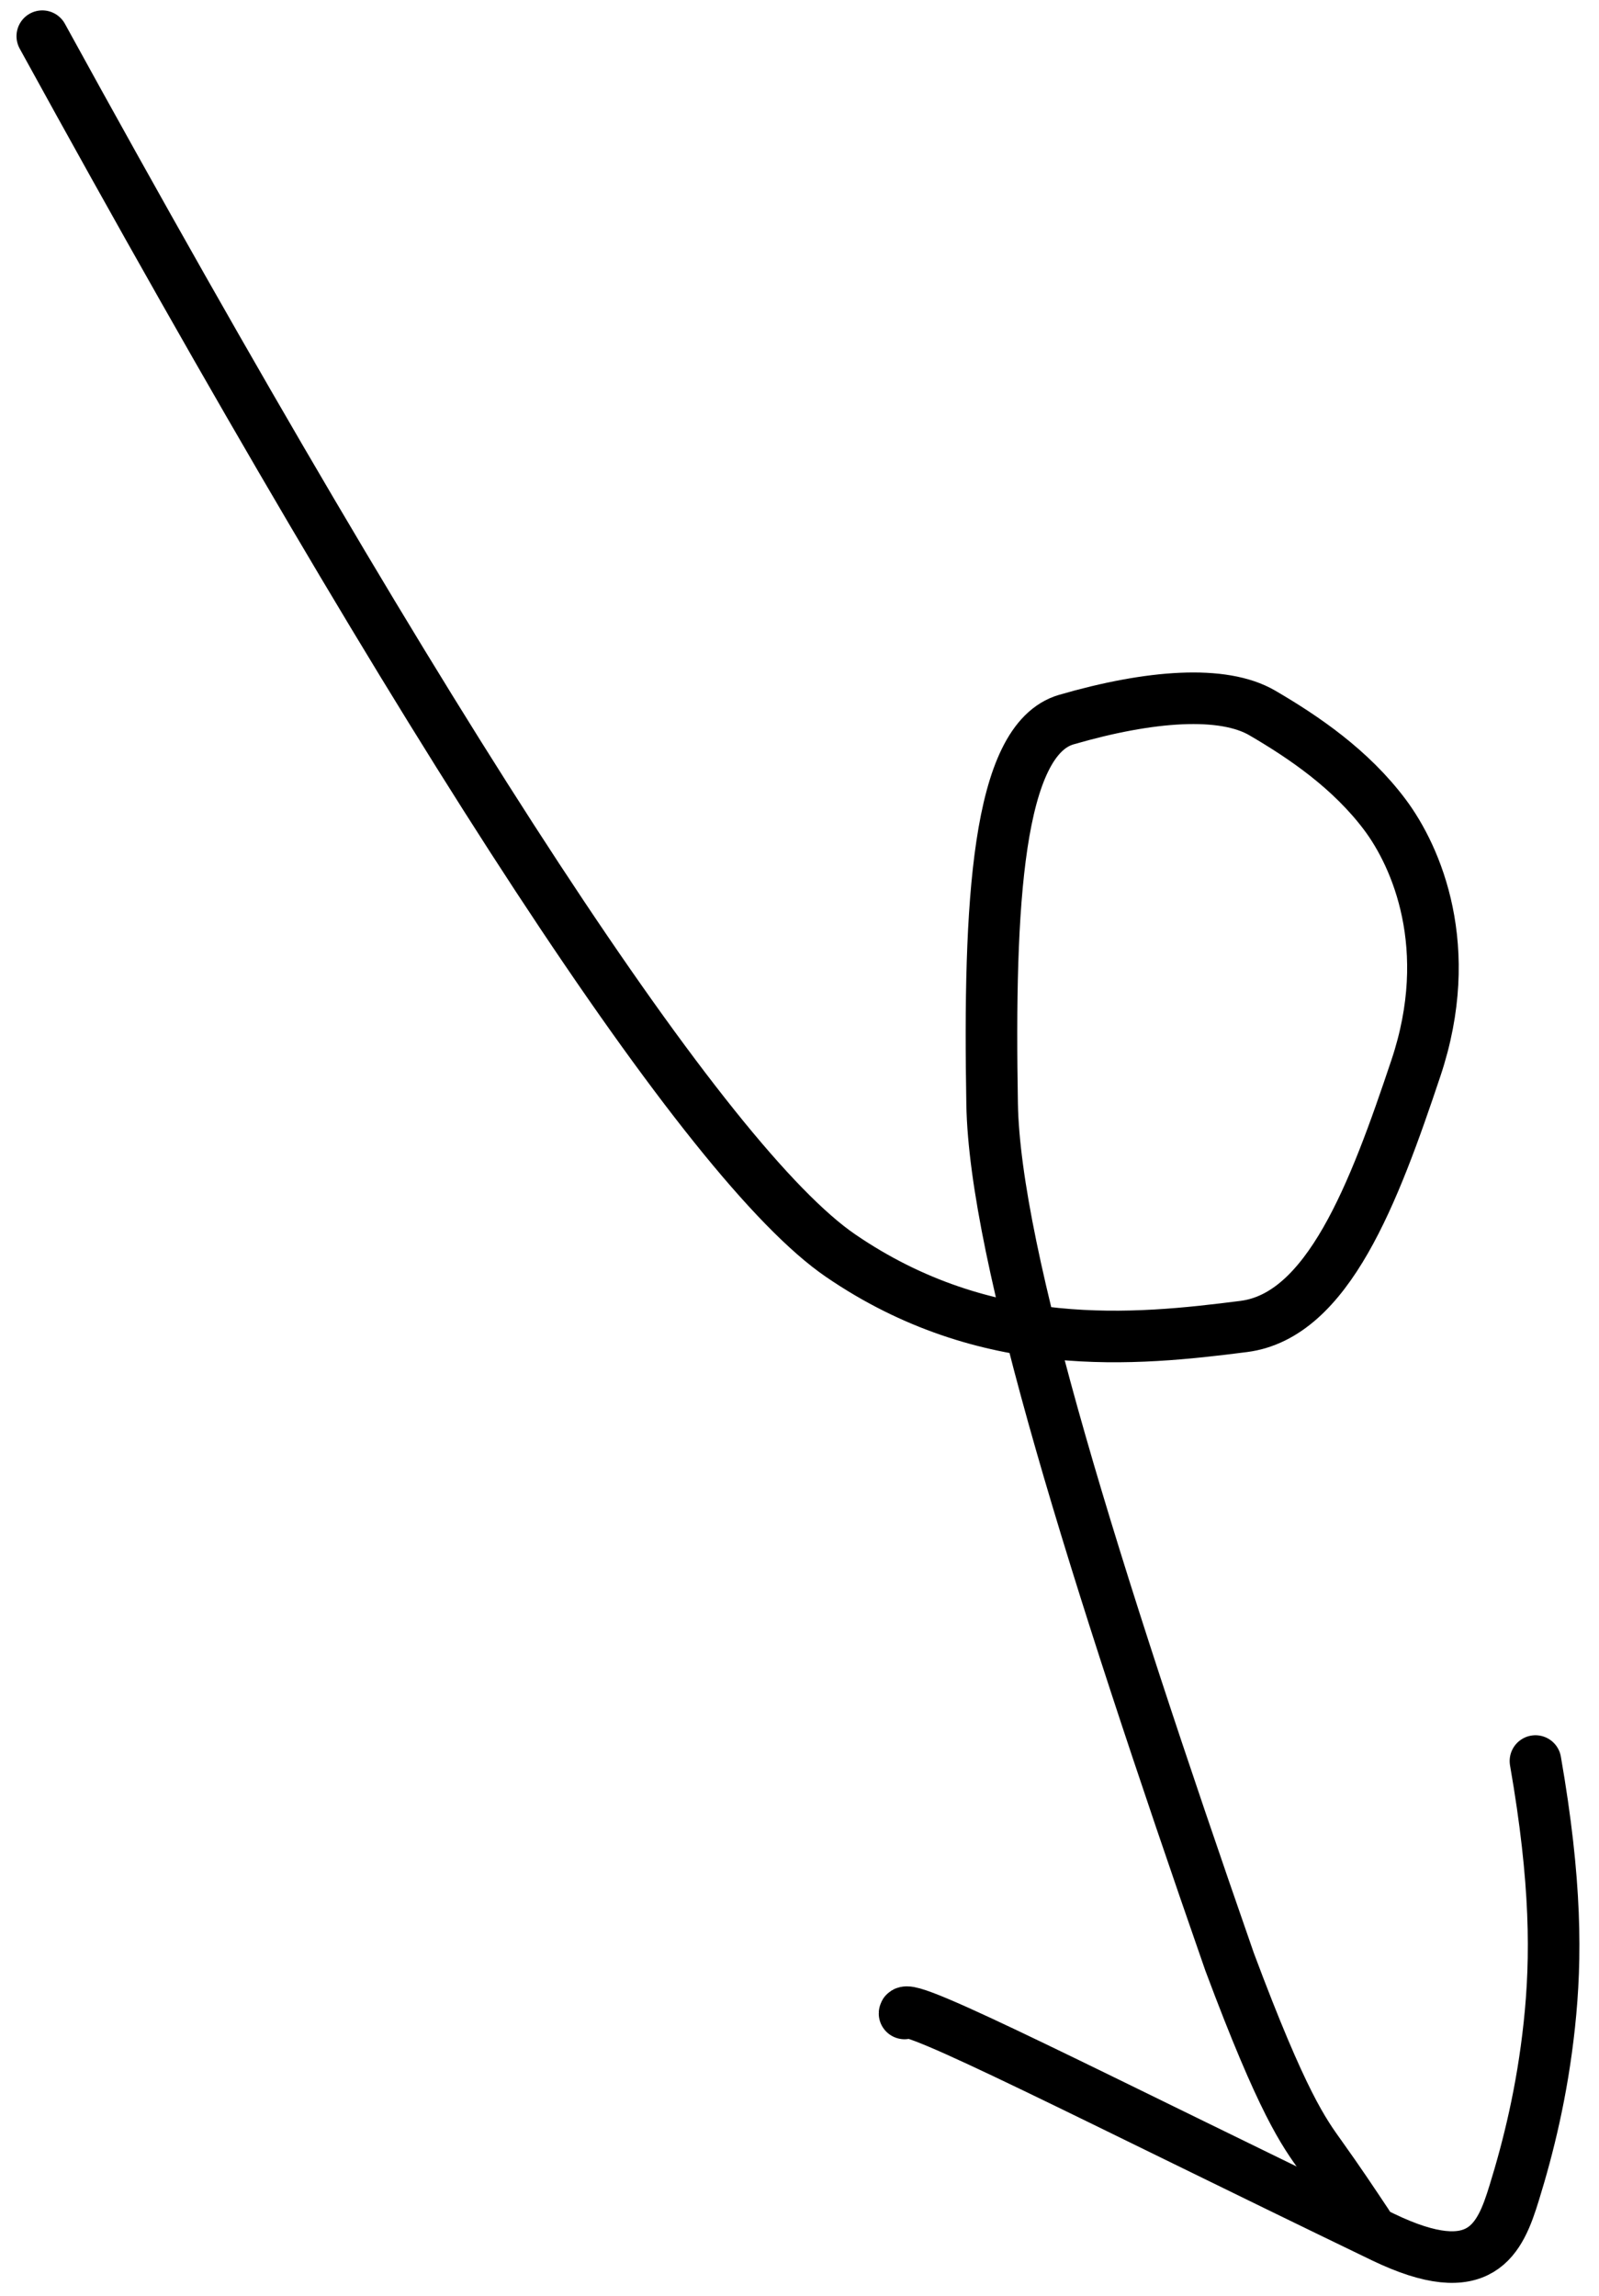 <svg width="62" height="89" viewBox="0 0 62 89" fill="none" xmlns="http://www.w3.org/2000/svg">
<path d="M1.64 1.403C16.709 28.851 27.432 45.143 32.59 48.674C38.239 52.542 44.018 51.96 48.226 51.422C51.485 51.005 53.273 46.276 54.904 41.396C56.461 36.737 54.92 33.213 53.701 31.586C52.379 29.822 50.574 28.59 48.947 27.64C47.424 26.75 44.605 26.951 41.347 27.896C38.66 28.677 38.334 35.064 38.469 42.799C38.571 48.662 42.379 60.832 47.675 76.048C49.742 81.577 50.55 82.653 51.235 83.611C51.92 84.569 52.458 85.377 53.012 86.209" stroke="black" stroke-width="2" stroke-linecap="round"/>
<path d="M35.073 78.054C35.073 77.516 42.338 81.275 53.616 86.718C57.445 88.566 58.166 86.779 58.712 85.01C59.259 83.24 59.797 81.087 60.074 78.498C60.351 75.909 60.351 72.949 59.536 68.269" stroke="black" stroke-width="2" stroke-linecap="round"/>
</svg>
